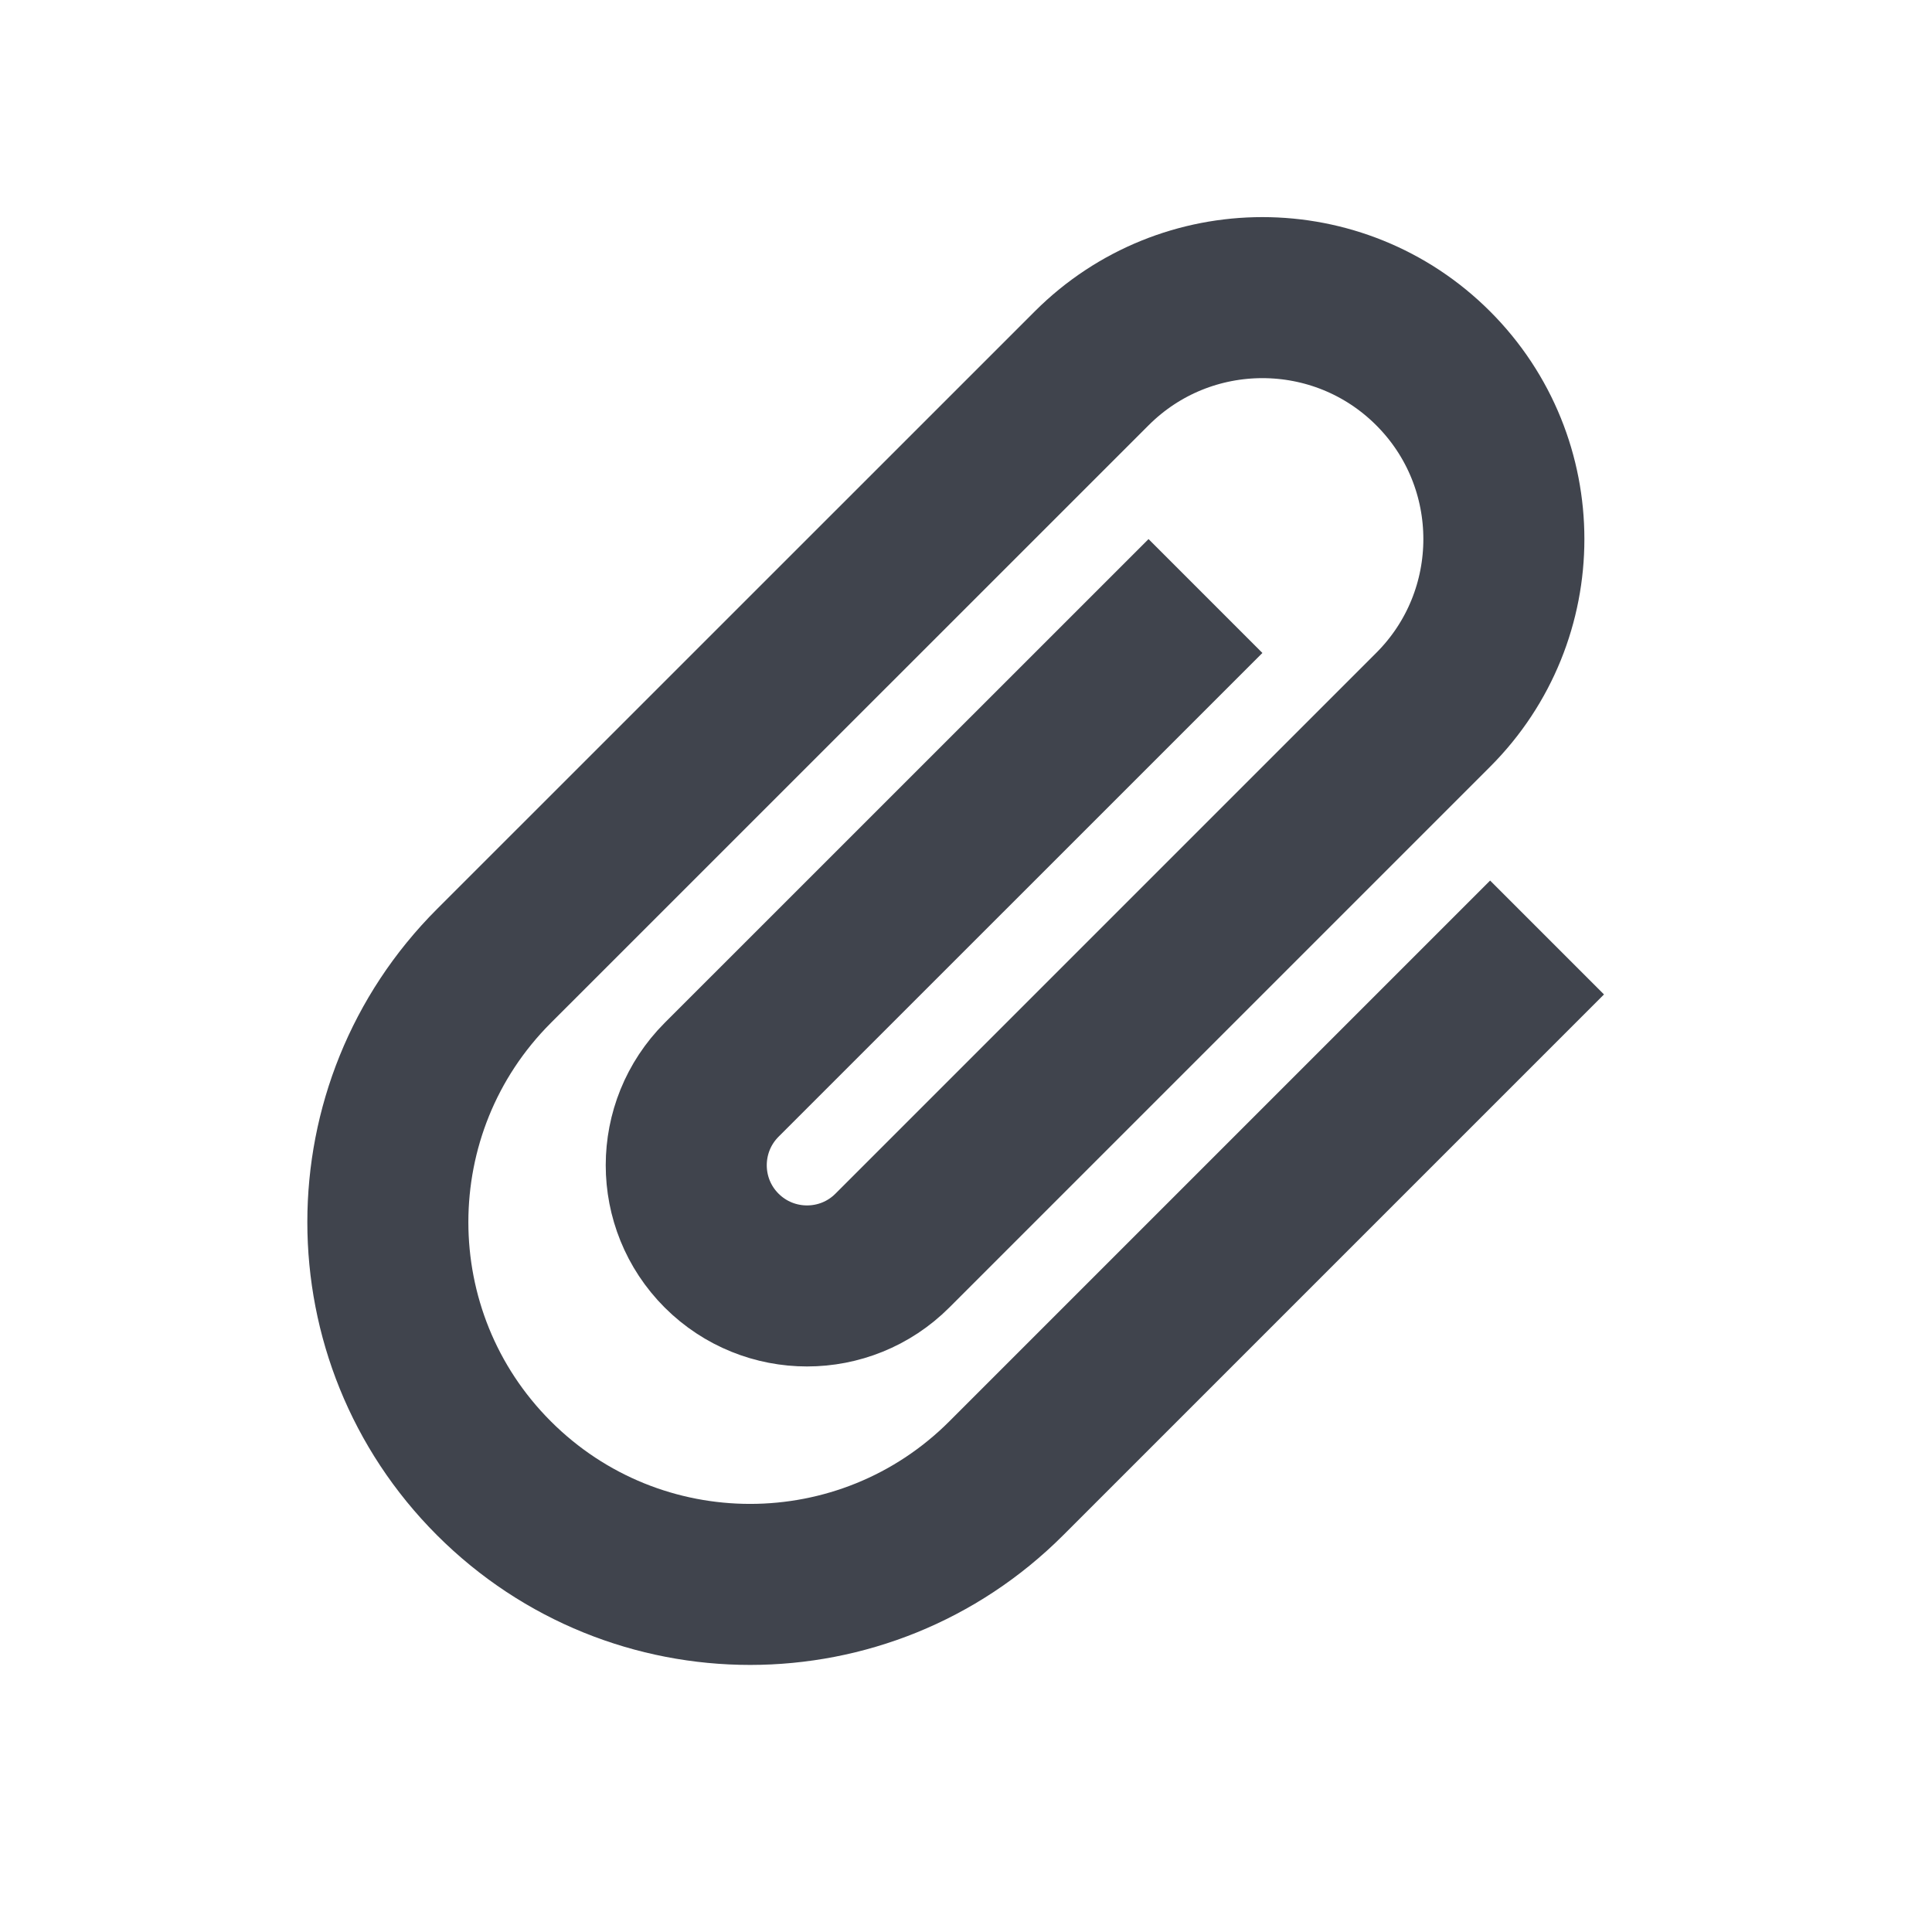<svg width="20" height="20" viewBox="0 0 20 20" fill="none" xmlns="http://www.w3.org/2000/svg">
<path d="M16.015 9.705L10.417 15.303C8.952 16.768 6.578 16.768 5.113 15.303C3.649 13.839 3.649 11.464 5.113 10L11.301 3.813C12.277 2.837 13.86 2.837 14.836 3.813C15.812 4.789 15.812 6.372 14.836 7.348L9.238 12.946C8.75 13.434 7.959 13.434 7.47 12.946C6.982 12.458 6.982 11.667 7.47 11.178L12.479 6.17" stroke="#40444D" stroke-width="1.667"/>
</svg>
